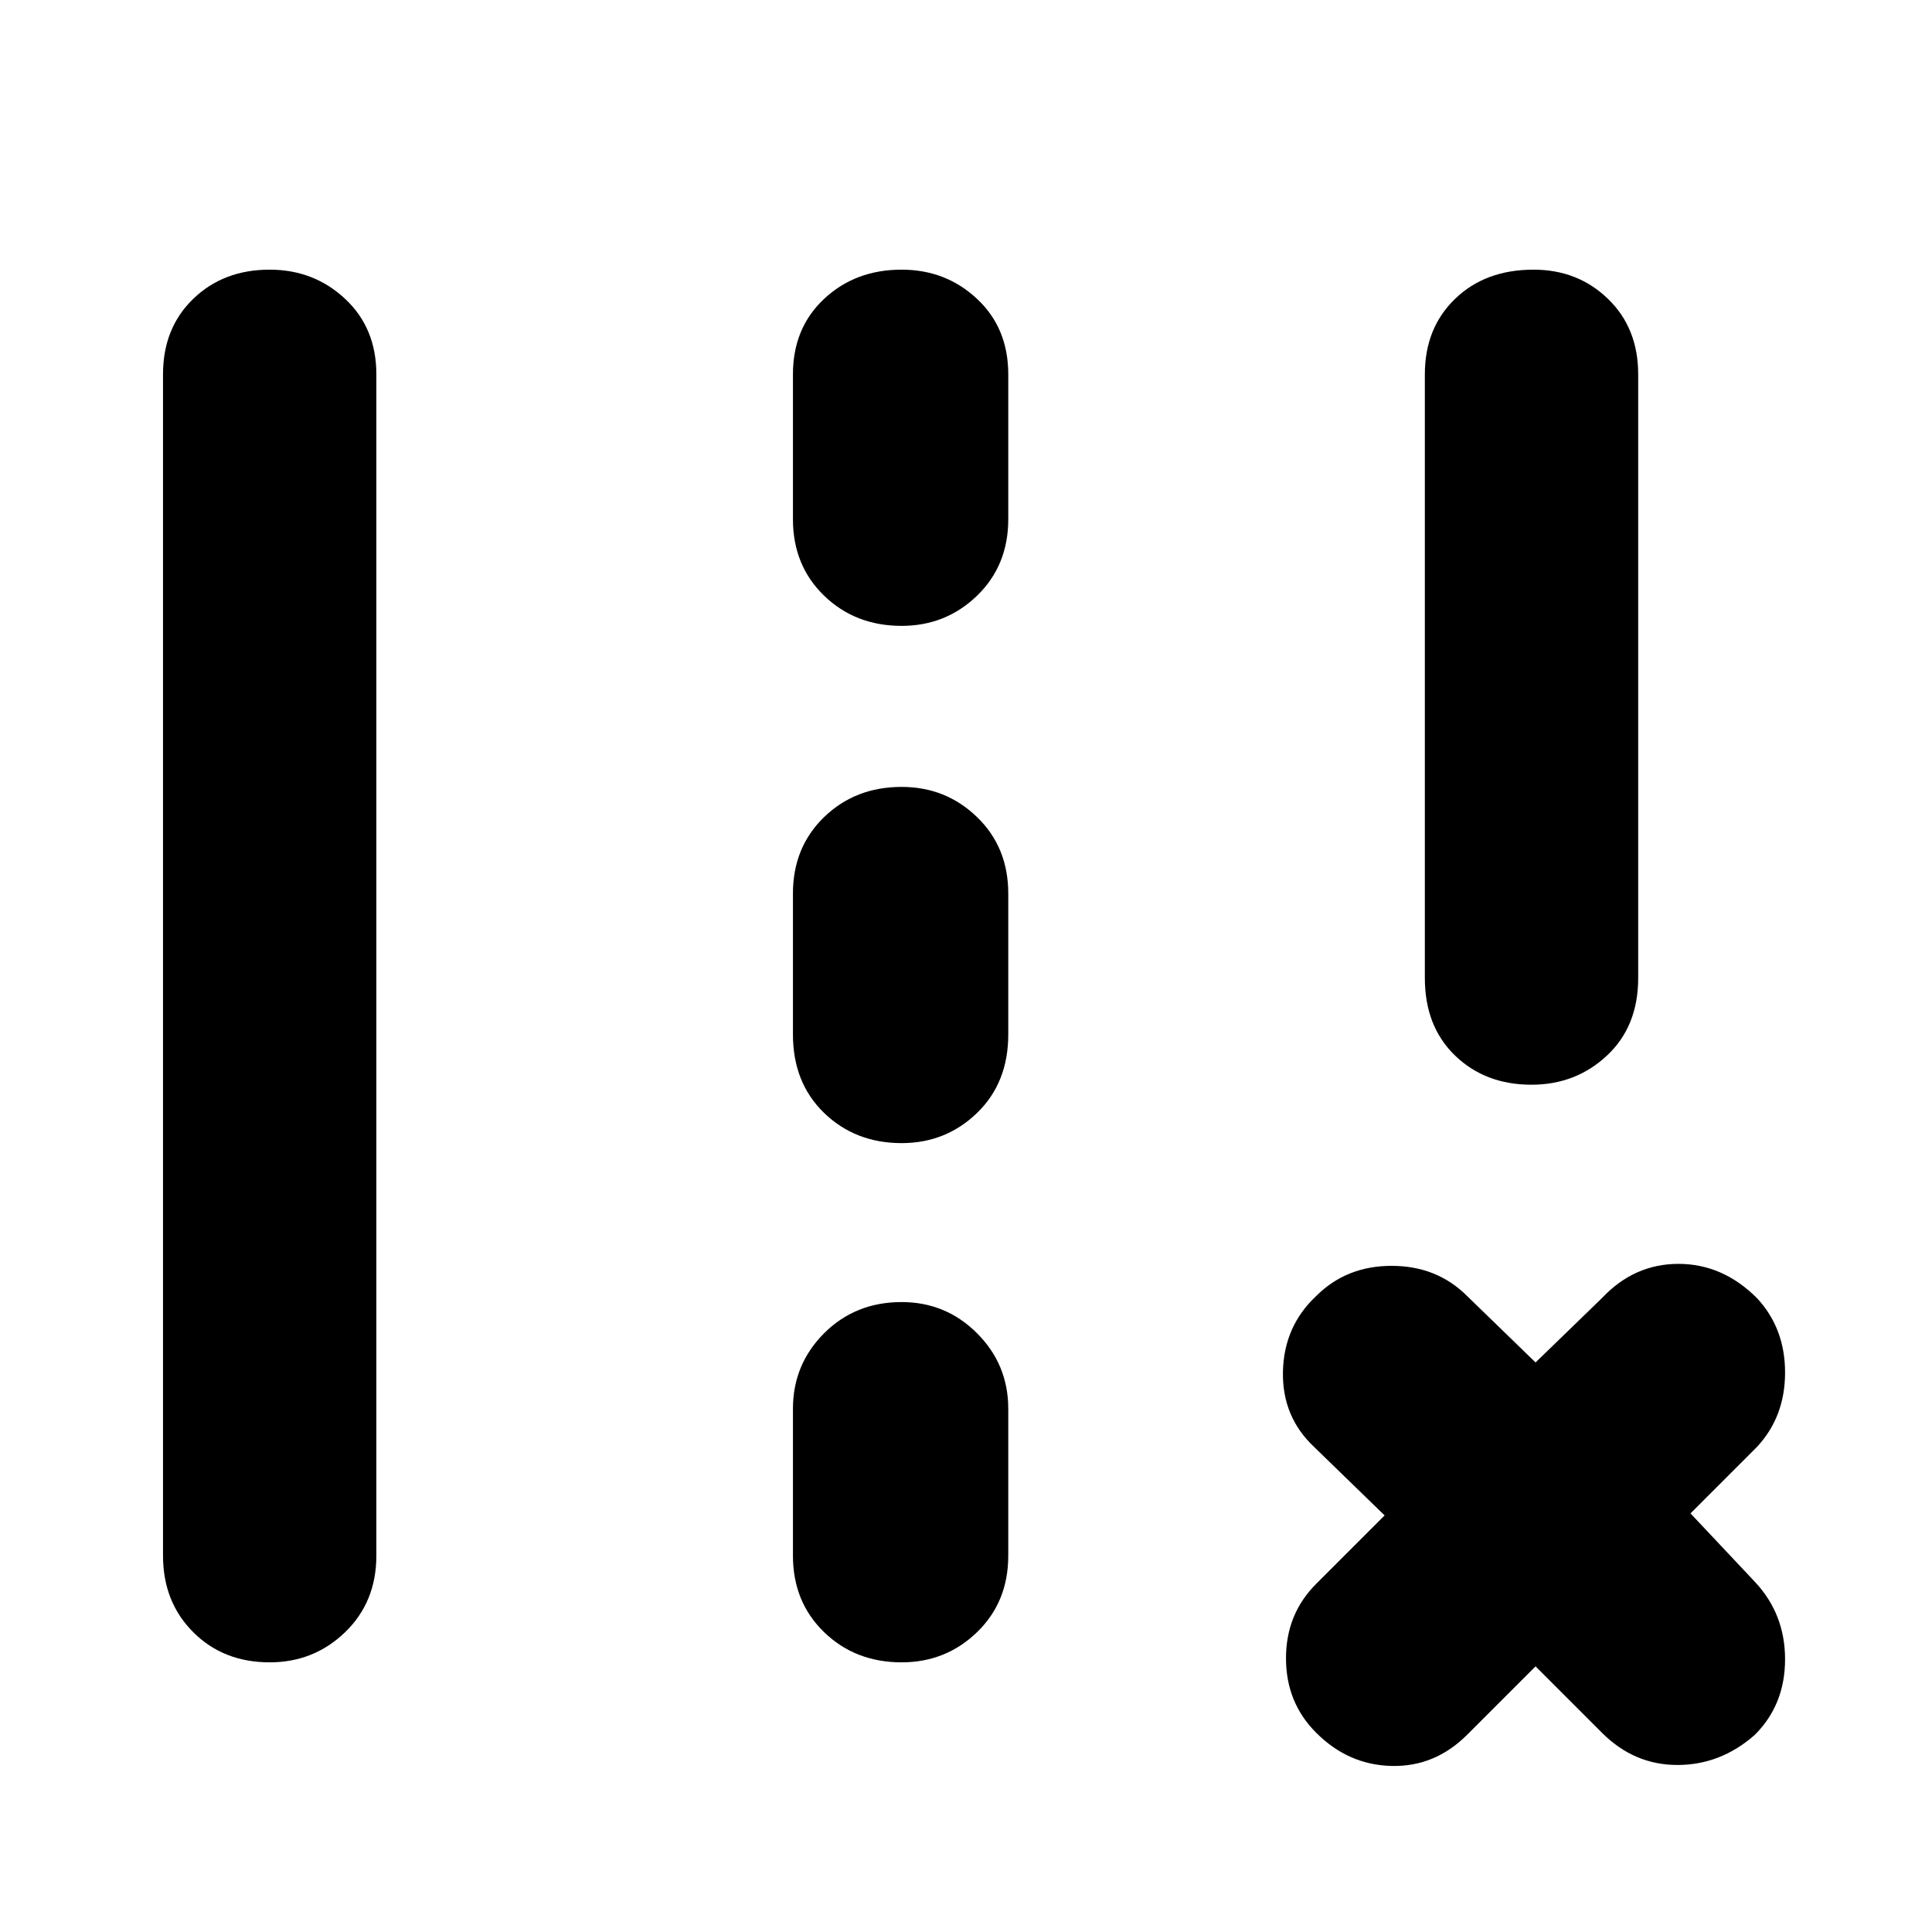 <svg xmlns="http://www.w3.org/2000/svg" height="40" width="40"><path d="M29.5 20.25V7.75q0-.958.625-1.562.625-.605 1.625-.605.917 0 1.542.605.625.604.625 1.562v12.5q0 1-.646 1.604-.646.604-1.563.604-.958 0-1.583-.604T29.5 20.25ZM3.375 32.208V7.75q0-.958.625-1.562.625-.605 1.583-.605.917 0 1.563.605.646.604.646 1.562v24.458q0 .959-.646 1.584-.646.625-1.563.625-.958 0-1.583-.625t-.625-1.584ZM16.417 10.75v-3q0-.958.645-1.562.646-.605 1.605-.605.916 0 1.562.605.646.604.646 1.562v3q0 .958-.646 1.583t-1.562.625q-.959 0-1.605-.625-.645-.625-.645-1.583Zm0 10.667V18.5q0-.958.645-1.583.646-.625 1.605-.625.916 0 1.562.625t.646 1.583v2.917q0 1-.646 1.625t-1.562.625q-.959 0-1.605-.625-.645-.625-.645-1.625Zm0 10.791v-3.041q0-.917.645-1.563.646-.646 1.605-.646.916 0 1.562.646t.646 1.563v3.041q0 .959-.646 1.584-.646.625-1.562.625-.959 0-1.605-.625-.645-.625-.645-1.584ZM31.792 34.5l-1.417 1.417q-.667.666-1.563.645-.895-.02-1.562-.687-.625-.625-.625-1.542 0-.916.625-1.541l1.417-1.417-1.459-1.417q-.666-.625-.646-1.562.021-.938.688-1.563.625-.625 1.562-.625.938 0 1.563.625l1.417 1.375 1.375-1.333q.666-.708 1.583-.708.917 0 1.625.708.583.625.583 1.542 0 .916-.583 1.541L35 31.333l1.333 1.417q.625.667.625 1.604 0 .938-.625 1.563-.708.625-1.604.625-.896 0-1.562-.667Z"/></svg>